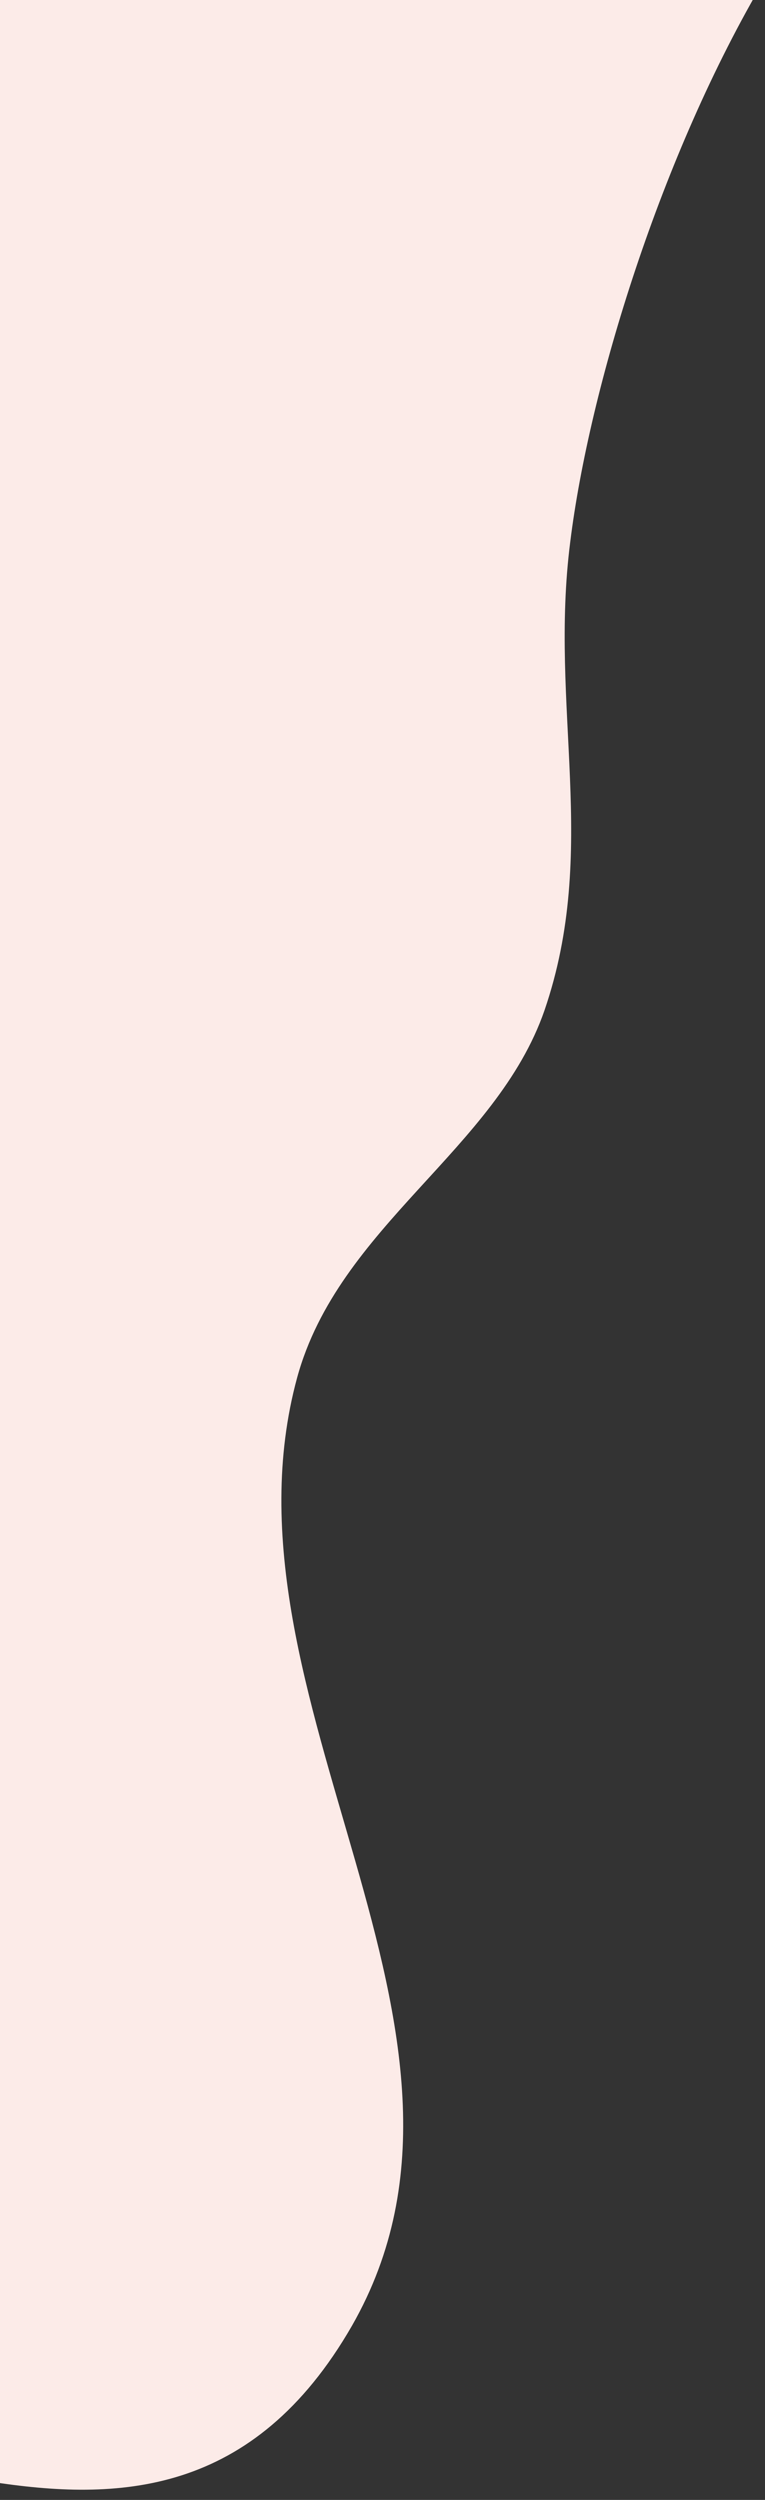 <svg width="72" height="235" viewBox="0 0 72 235" fill="none" xmlns="http://www.w3.org/2000/svg">
<rect x="0" y="0" width="72" height="235" fill="#333333" stroke="none"/>
<path d="M53.671 50.933C55.462 36.496 62.203 14.528 72 -2H-1V233.268C11.009 235.151 23.86 234.732 33.13 218.622C49.036 190.796 19.752 159.622 27.968 129.495C31.866 115.268 46.719 108.05 51.248 94.973C56.41 79.91 51.67 66.519 53.671 50.933Z" fill="#FCEBE8"/>
</svg>
